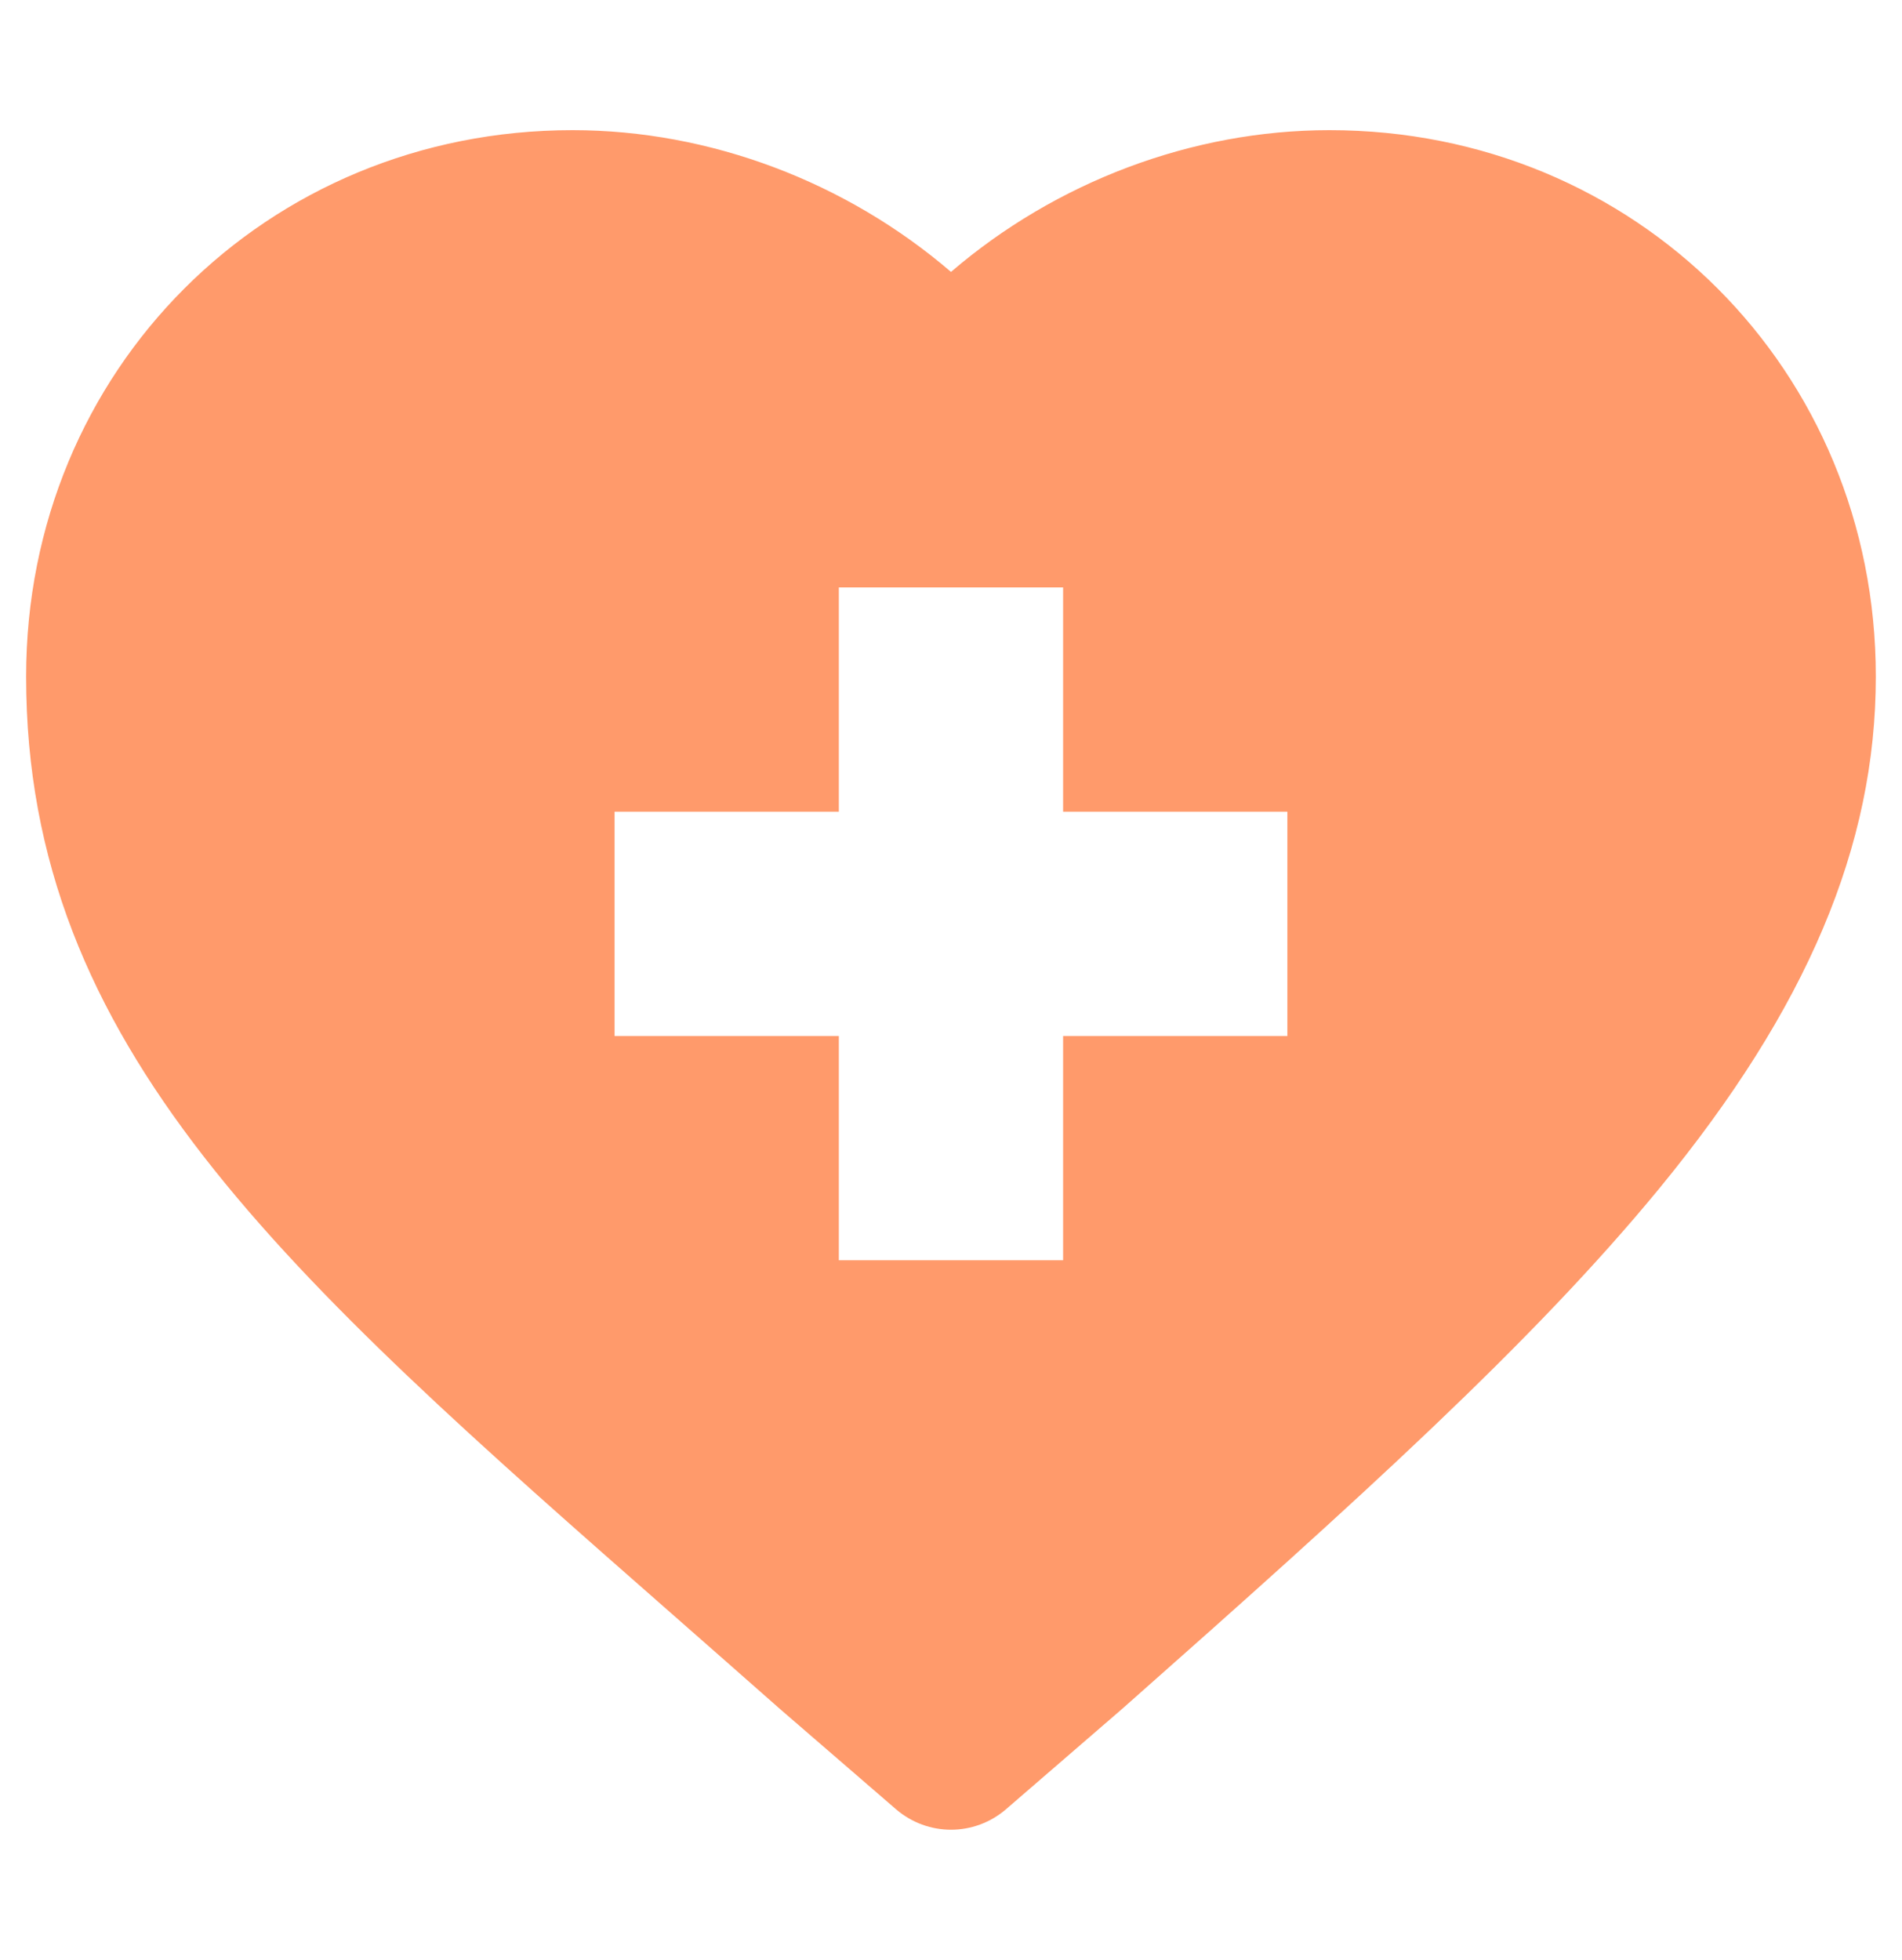 <svg width="33" height="34" viewBox="0 0 33 34" fill="none" xmlns="http://www.w3.org/2000/svg">
<g id="health-care" clip-path="url(#clip0_1530_99931)">
<g id="XMLID_481_">
<path id="XMLID_482_" d="M11.698 28.034C12.277 28.543 12.874 29.067 13.489 29.61C13.493 29.614 13.498 29.618 13.502 29.622L15.546 31.388C15.82 31.624 16.16 31.743 16.5 31.743C16.84 31.743 17.18 31.624 17.454 31.388L19.498 29.622C19.502 29.618 19.507 29.614 19.511 29.61C23.558 26.031 26.593 23.291 28.788 20.619C31.352 17.497 32.546 14.675 32.546 11.737C32.546 6.422 28.383 2.258 23.067 2.258C20.678 2.258 18.318 3.157 16.5 4.717C14.682 3.157 12.322 2.258 9.933 2.258C4.617 2.258 0.453 6.422 0.453 11.737C0.453 18.162 4.927 22.09 11.698 28.034ZM10.663 14.082H14.554V10.191H18.445V14.082H22.336V17.973H18.445V21.864H14.554V17.973H10.663V14.082Z" fill="#FF9A6B"/>
</g>
</g>
<defs>
<clipPath id="clip0_1530_99931">
<rect width="32.093" height="32.093" fill="white" transform="translate(0.453 0.953)"/>
</clipPath>
</defs>
</svg>
